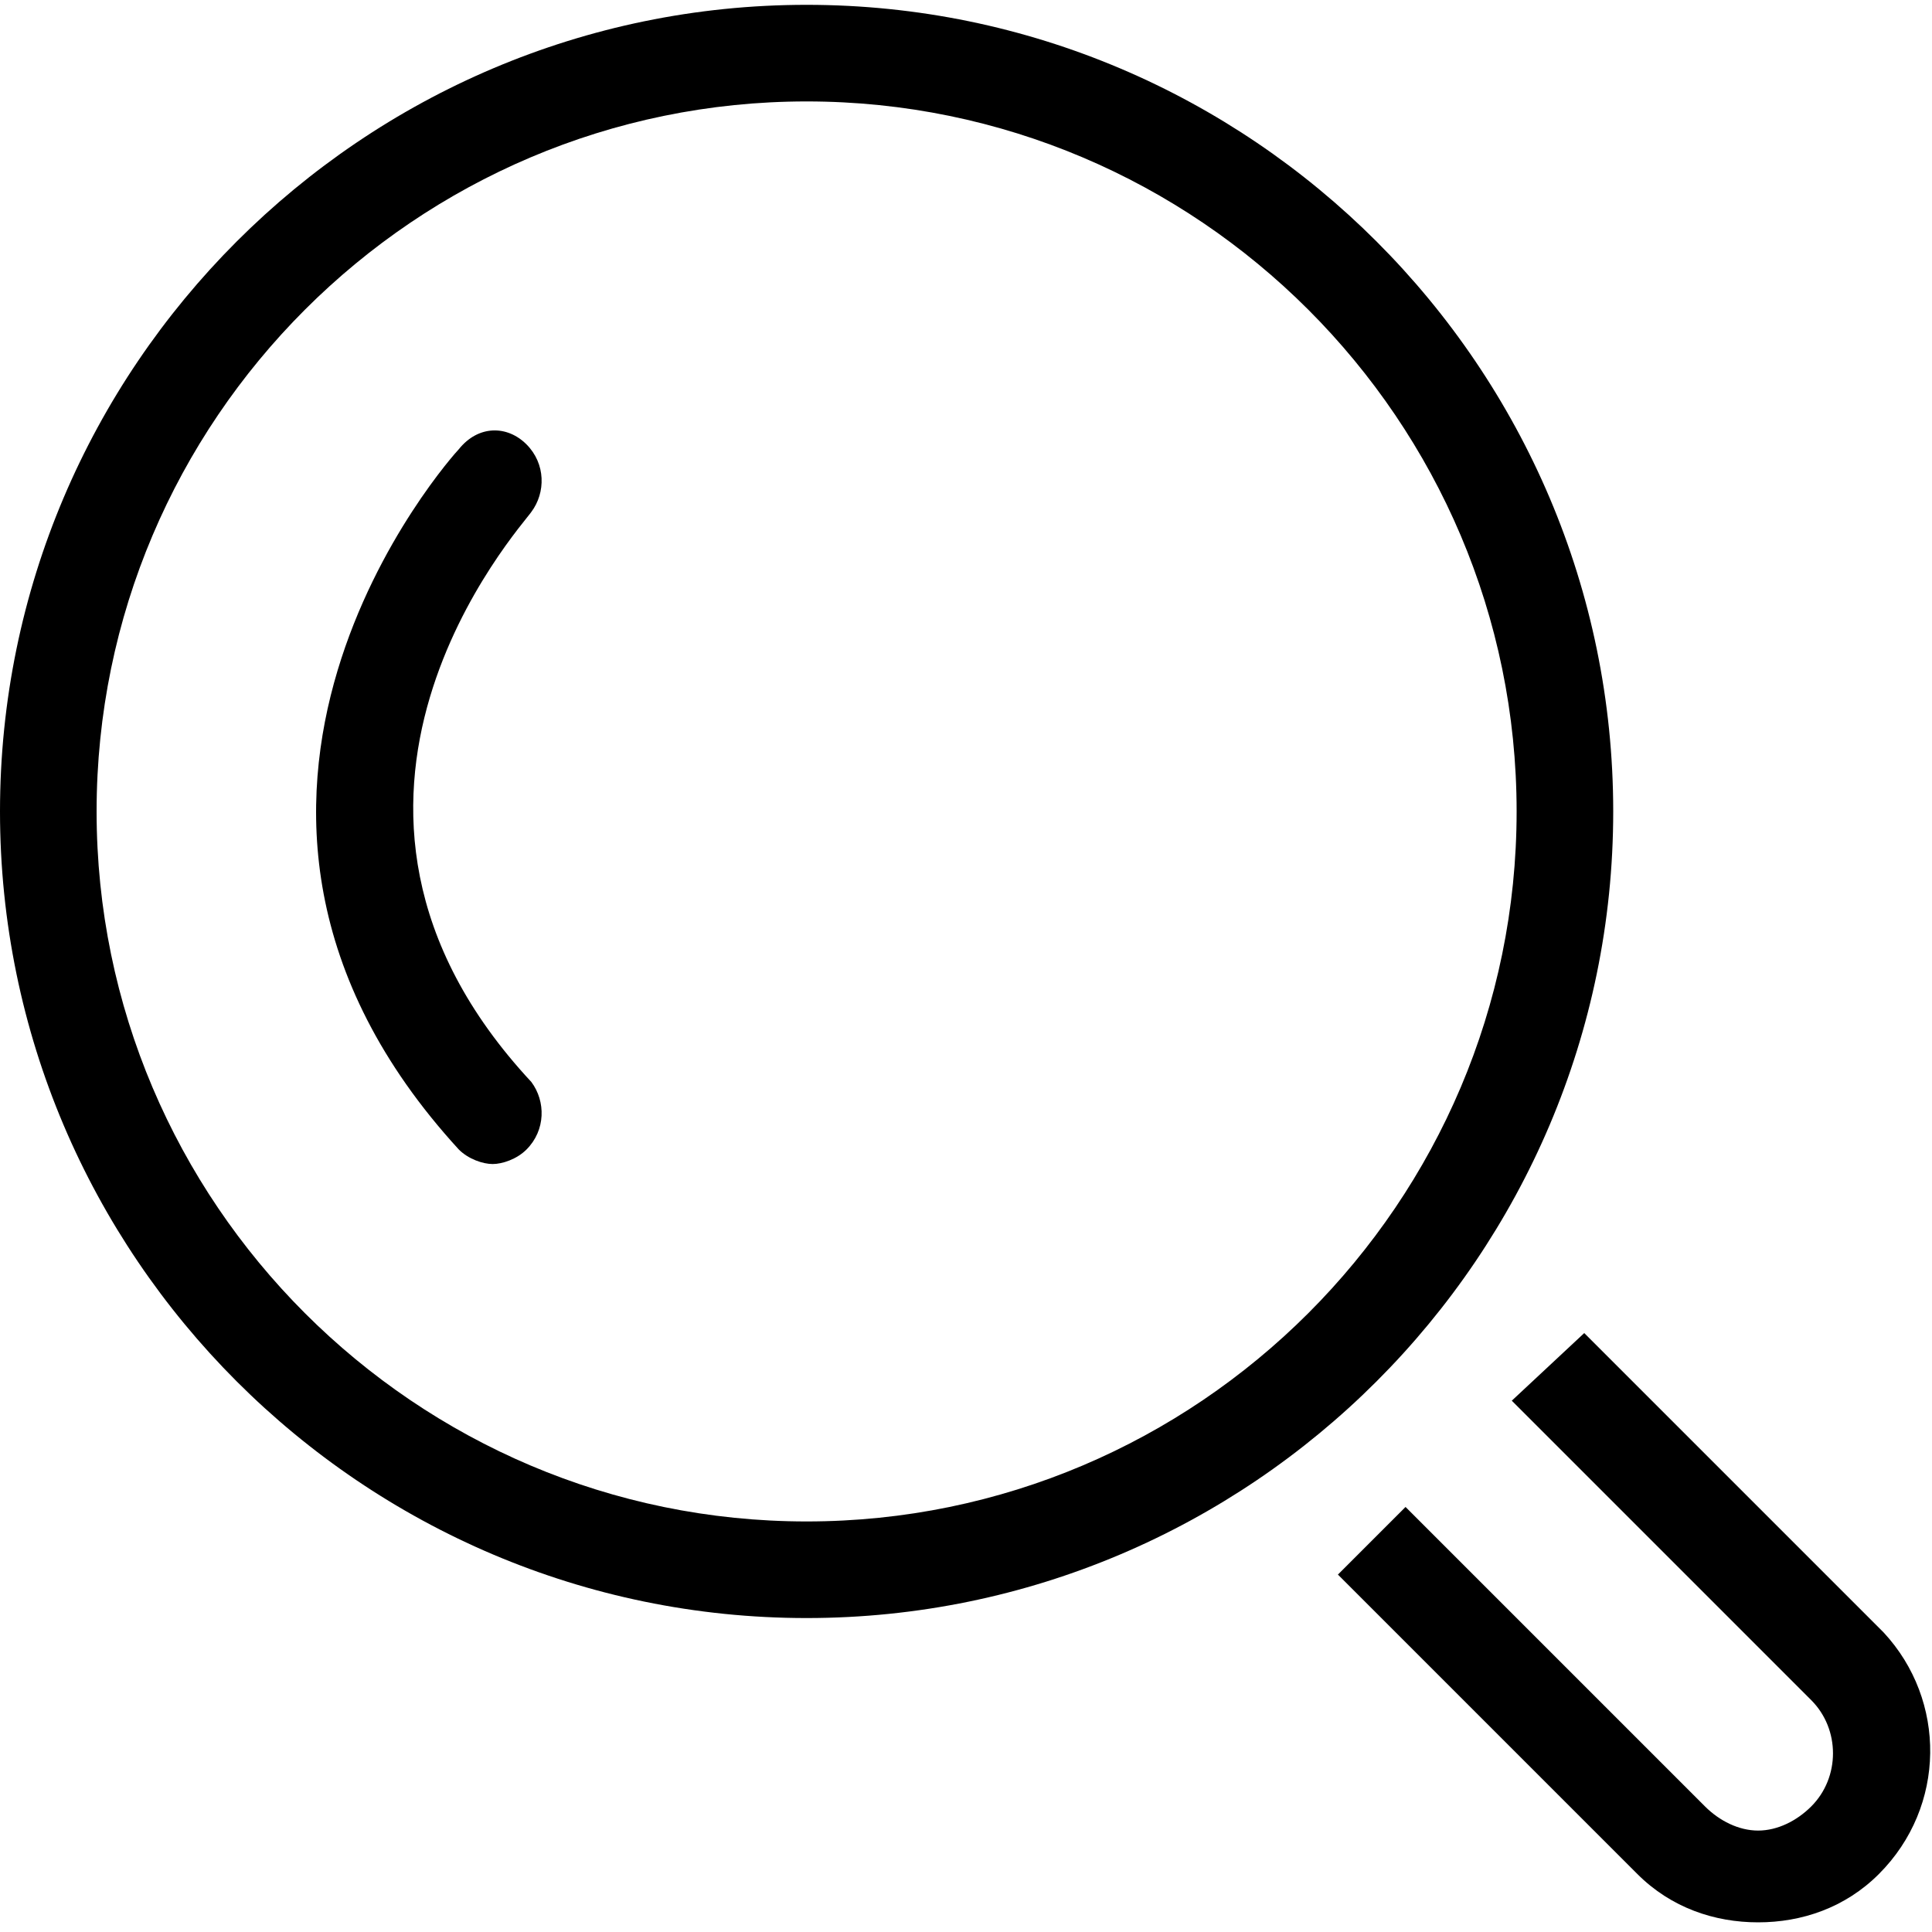<svg class="svg-icon" style="width: 1em; height: 1em;vertical-align: middle;fill: currentColor;overflow: hidden;" viewBox="0 0 1024 1024" version="1.1" xmlns="http://www.w3.org/2000/svg"><path d="M855.04 430.08c0-235.52-192-427.52-427.52-427.52C192 2.56 0 194.56 0 430.08 0 665.6 192 857.6 427.52 857.6 663.04 857.6 855.04 665.6 855.04 430.08zM427.52 806.4C220.16 806.4 51.2 637.44 51.2 430.08 51.2 222.72 220.16 53.76 427.52 53.76c207.36 0 376.32 168.96 376.32 376.32C803.84 637.44 634.88 806.4 427.52 806.4z"  /><path d="M279.04 235.52c-10.24-10.24-25.6-10.24-35.84 2.56-2.56 2.56-168.96 186.88 0 371.2 5.12 5.12 12.8 7.68 17.92 7.68 5.12 0 12.8-2.56 17.92-7.68 10.24-10.24 10.24-25.6 2.56-35.84-138.24-148.48-5.12-294.4 0-302.08C289.28 261.12 289.28 245.76 279.04 235.52z"  /><path d="M998.4 865.28l-158.72-158.72L801.28 742.4l158.72 158.72c15.36 15.36 15.36 40.96 0 56.32-7.68 7.68-17.92 12.8-28.16 12.8-10.24 0-20.48-5.12-28.16-12.8l-158.72-158.72-35.84 35.84 158.72 158.72c17.92 17.92 40.96 25.6 64 25.6 23.04 0 46.08-7.68 64-25.6C1031.68 957.44 1031.68 901.12 998.4 865.28z"  /></svg>